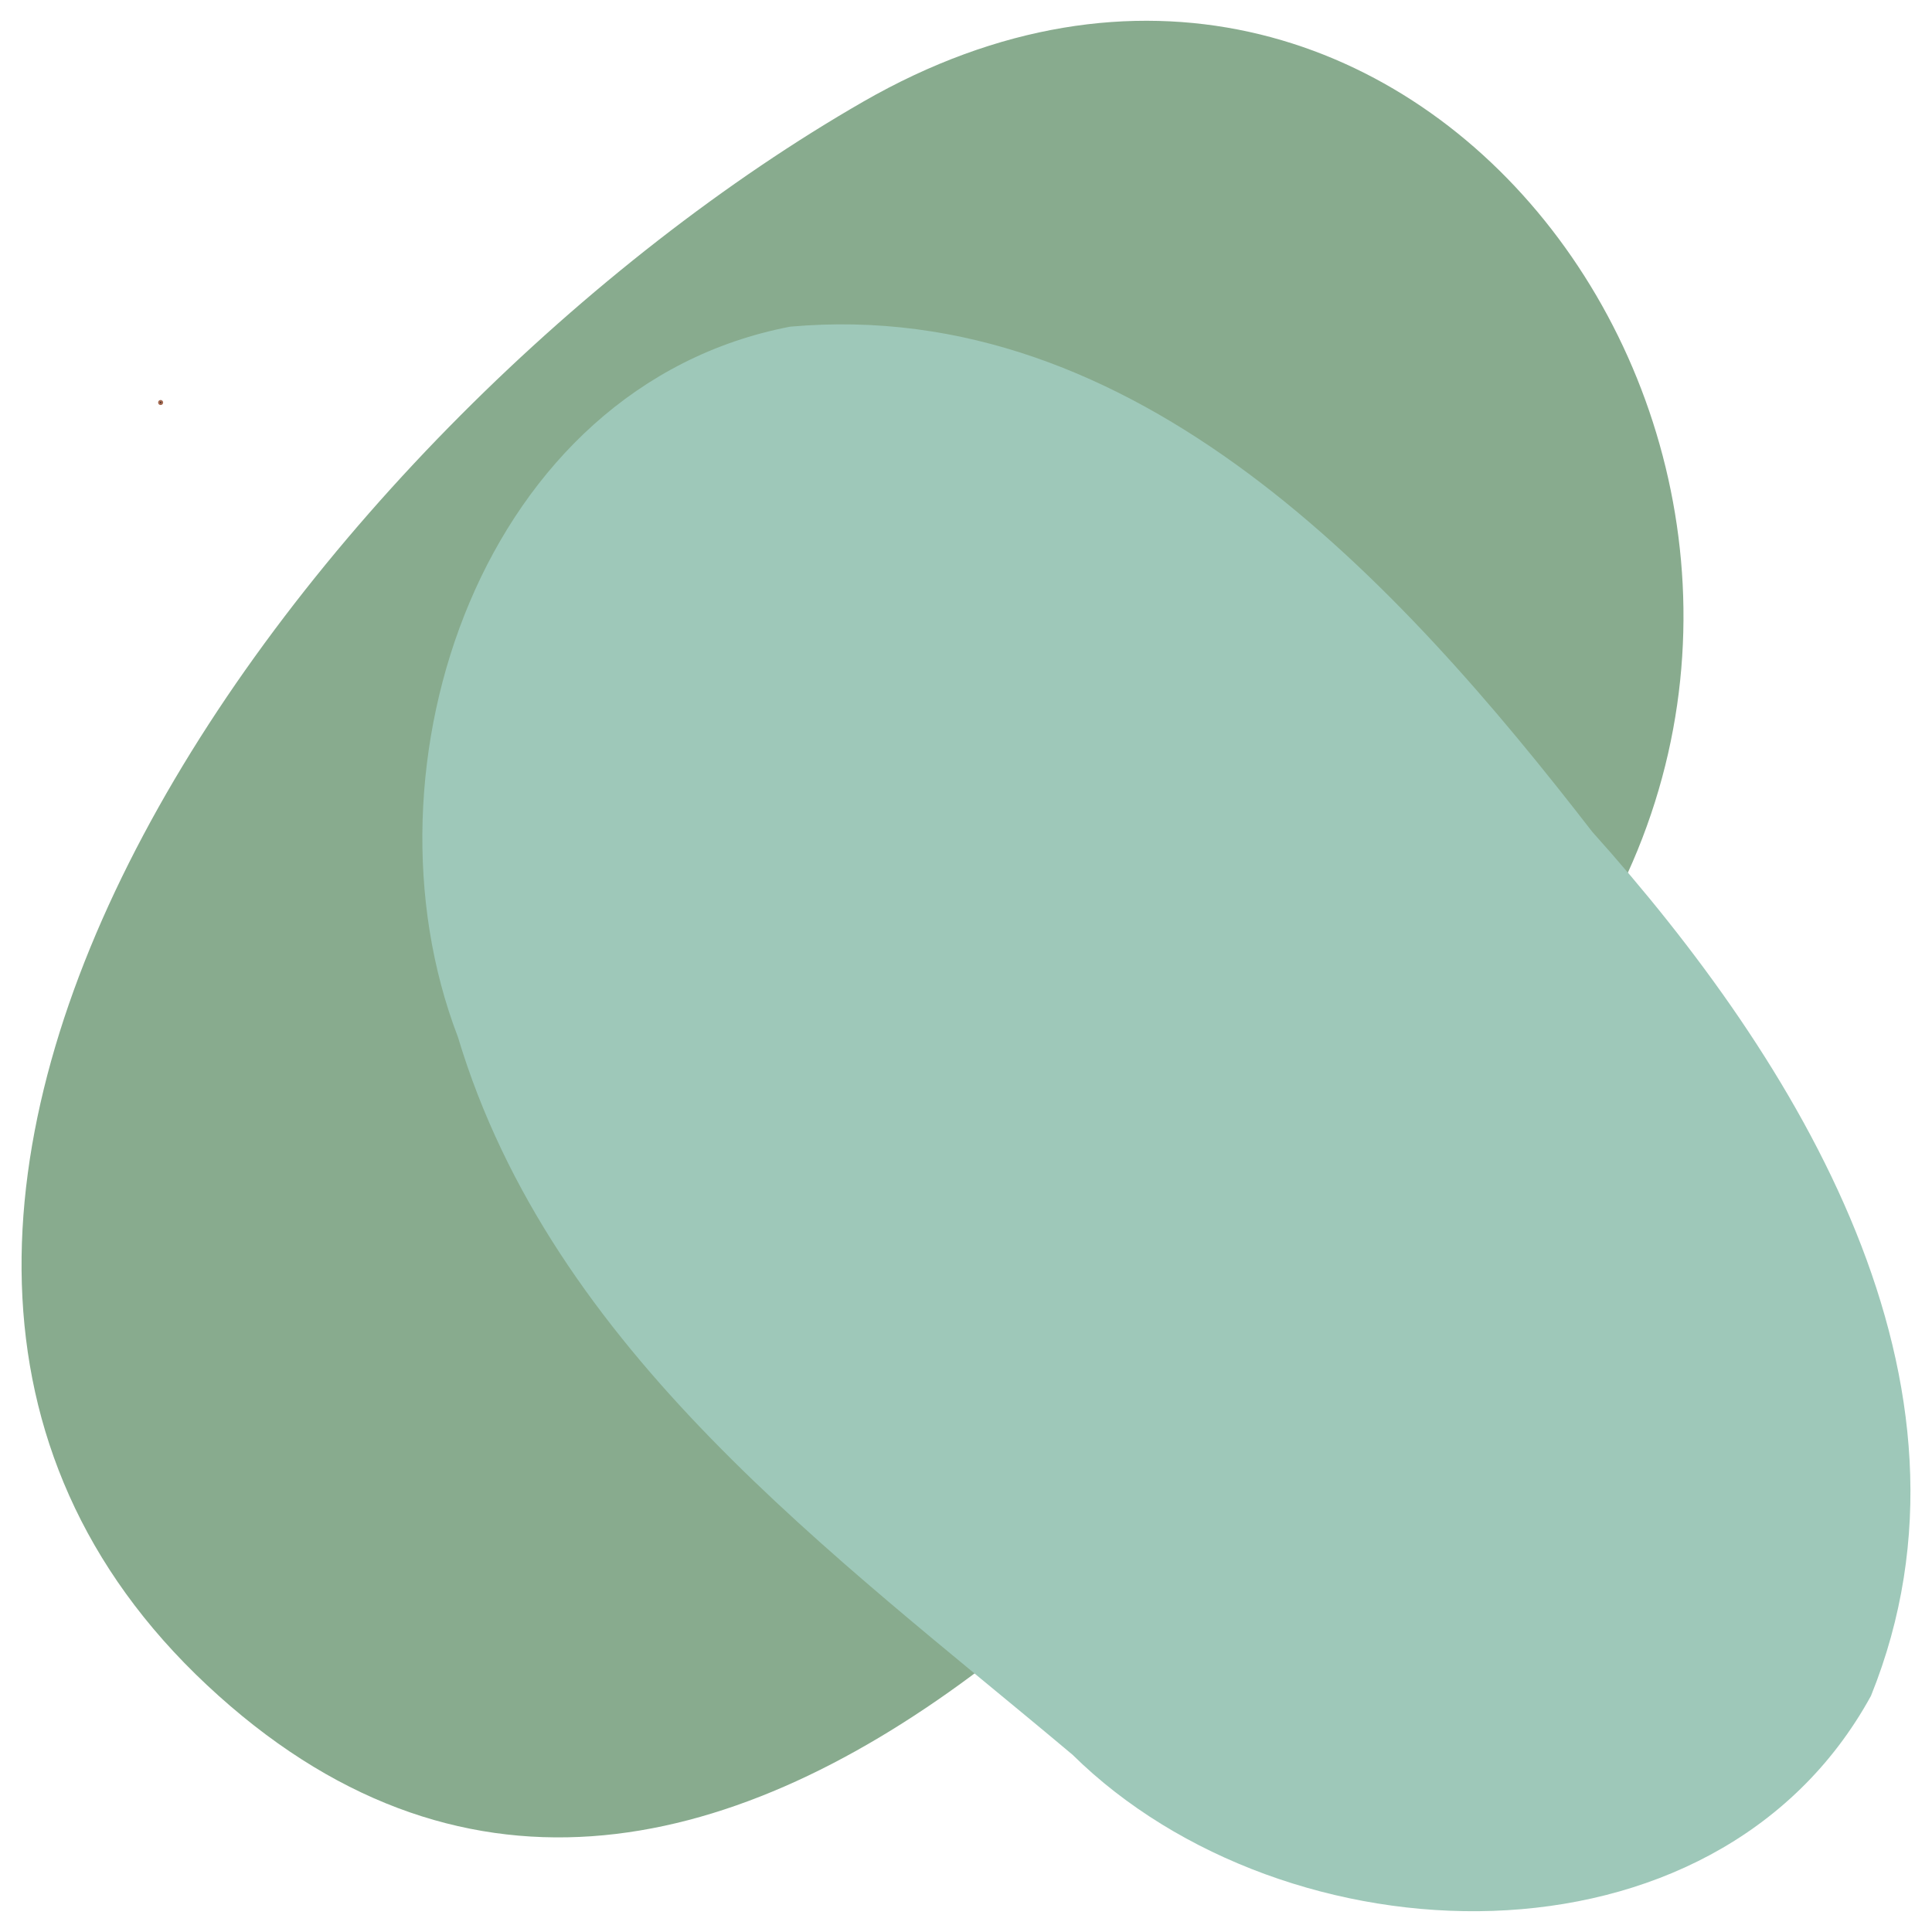 <?xml version="1.0" encoding="UTF-8" standalone="no"?>
<!-- Created with Inkscape (http://www.inkscape.org/) -->

<svg
   width="630"
   height="630"
   viewBox="0 0 166.688 166.688"
   version="1.1"
   id="svg5"
   xml:space="preserve"
   sodipodi:docname="welcome-background.svg"
   inkscape:version="1.2.2 (b0a8486541, 2022-12-01)"
   xmlns:inkscape="http://www.inkscape.org/namespaces/inkscape"
   xmlns:sodipodi="http://sodipodi.sourceforge.net/DTD/sodipodi-0.dtd"
   xmlns="http://www.w3.org/2000/svg"
   xmlns:svg="http://www.w3.org/2000/svg"><sodipodi:namedview
     id="namedview7"
     pagecolor="#f9e8d9"
     bordercolor="#666666"
     borderopacity="1.0"
     inkscape:showpageshadow="2"
     inkscape:pageopacity="0"
     inkscape:pagecheckerboard="0"
     inkscape:deskcolor="#d1d1d1"
     inkscape:document-units="px"
     showgrid="false"
     inkscape:zoom="1"
     inkscape:cx="392.5"
     inkscape:cy="133"
     inkscape:window-width="2534"
     inkscape:window-height="1380"
     inkscape:window-x="0"
     inkscape:window-y="0"
     inkscape:window-maximized="1"
     inkscape:current-layer="layer1" /><defs
     id="defs2"><clipPath
       clipPathUnits="userSpaceOnUse"
       id="clipPath5633"><path
         id="path5635"
         style="fill:none;stroke:#a36951;stroke-width:0.6;stroke-linecap:round;paint-order:markers stroke fill"
         d="m 259.849,90.287 h 133.89 c 4.541,0 8.197,3.656 8.197,8.197 V 232.373 c 0,4.541 -3.656,8.197 -8.197,8.197 h -133.89 c -4.541,0 -8.197,-3.656 -8.197,-8.197 V 98.484 c 0,-4.541 3.656,-8.197 8.197,-8.197 z" /></clipPath></defs><g
     inkscape:label="Layer 1"
     inkscape:groupmode="layer"
     id="layer1"
     transform="translate(-61.962,-73.038)"><circle
       id="path3213"
       style="fill:#000000;stroke:#a36951;stroke-width:0.265"
       cx="75.821"
       cy="107.767"
       r="0.084" /><path
       style="fill:#88ab8e;fill-opacity:1;stroke:none;stroke-width:0.265px;stroke-linecap:butt;stroke-linejoin:miter;stroke-opacity:1"
       d="M 79.821,218.426 C 122.996,258.815 172.899,197.085 199.119,154.509 225.339,111.934 183.423,54.81 136.443,81.807 89.462,108.804 36.646,178.037 79.821,218.426 Z"
       id="path3394"
       sodipodi:nodetypes="zzzz" /><path
       style="fill:#9ec8b9;fill-opacity:1;stroke:none;stroke-width:0.265px;stroke-linecap:butt;stroke-linejoin:miter;stroke-opacity:1"
       d="m 154.502,224.437 c 18.34,18.084 55.399,19.524 68.883,-5.086 10.924,-27.081 -6.41,-54.884 -24.048,-74.548 -16.708,-21.599 -39.268,-46.256 -69.201,-43.581 -26.551,5.105 -37.647,37.898 -28.67,61.274 8.159,27.156 32.351,44.557 53.036,61.941 z"
       id="path3396"
       sodipodi:nodetypes="ssssss" /></g></svg>
